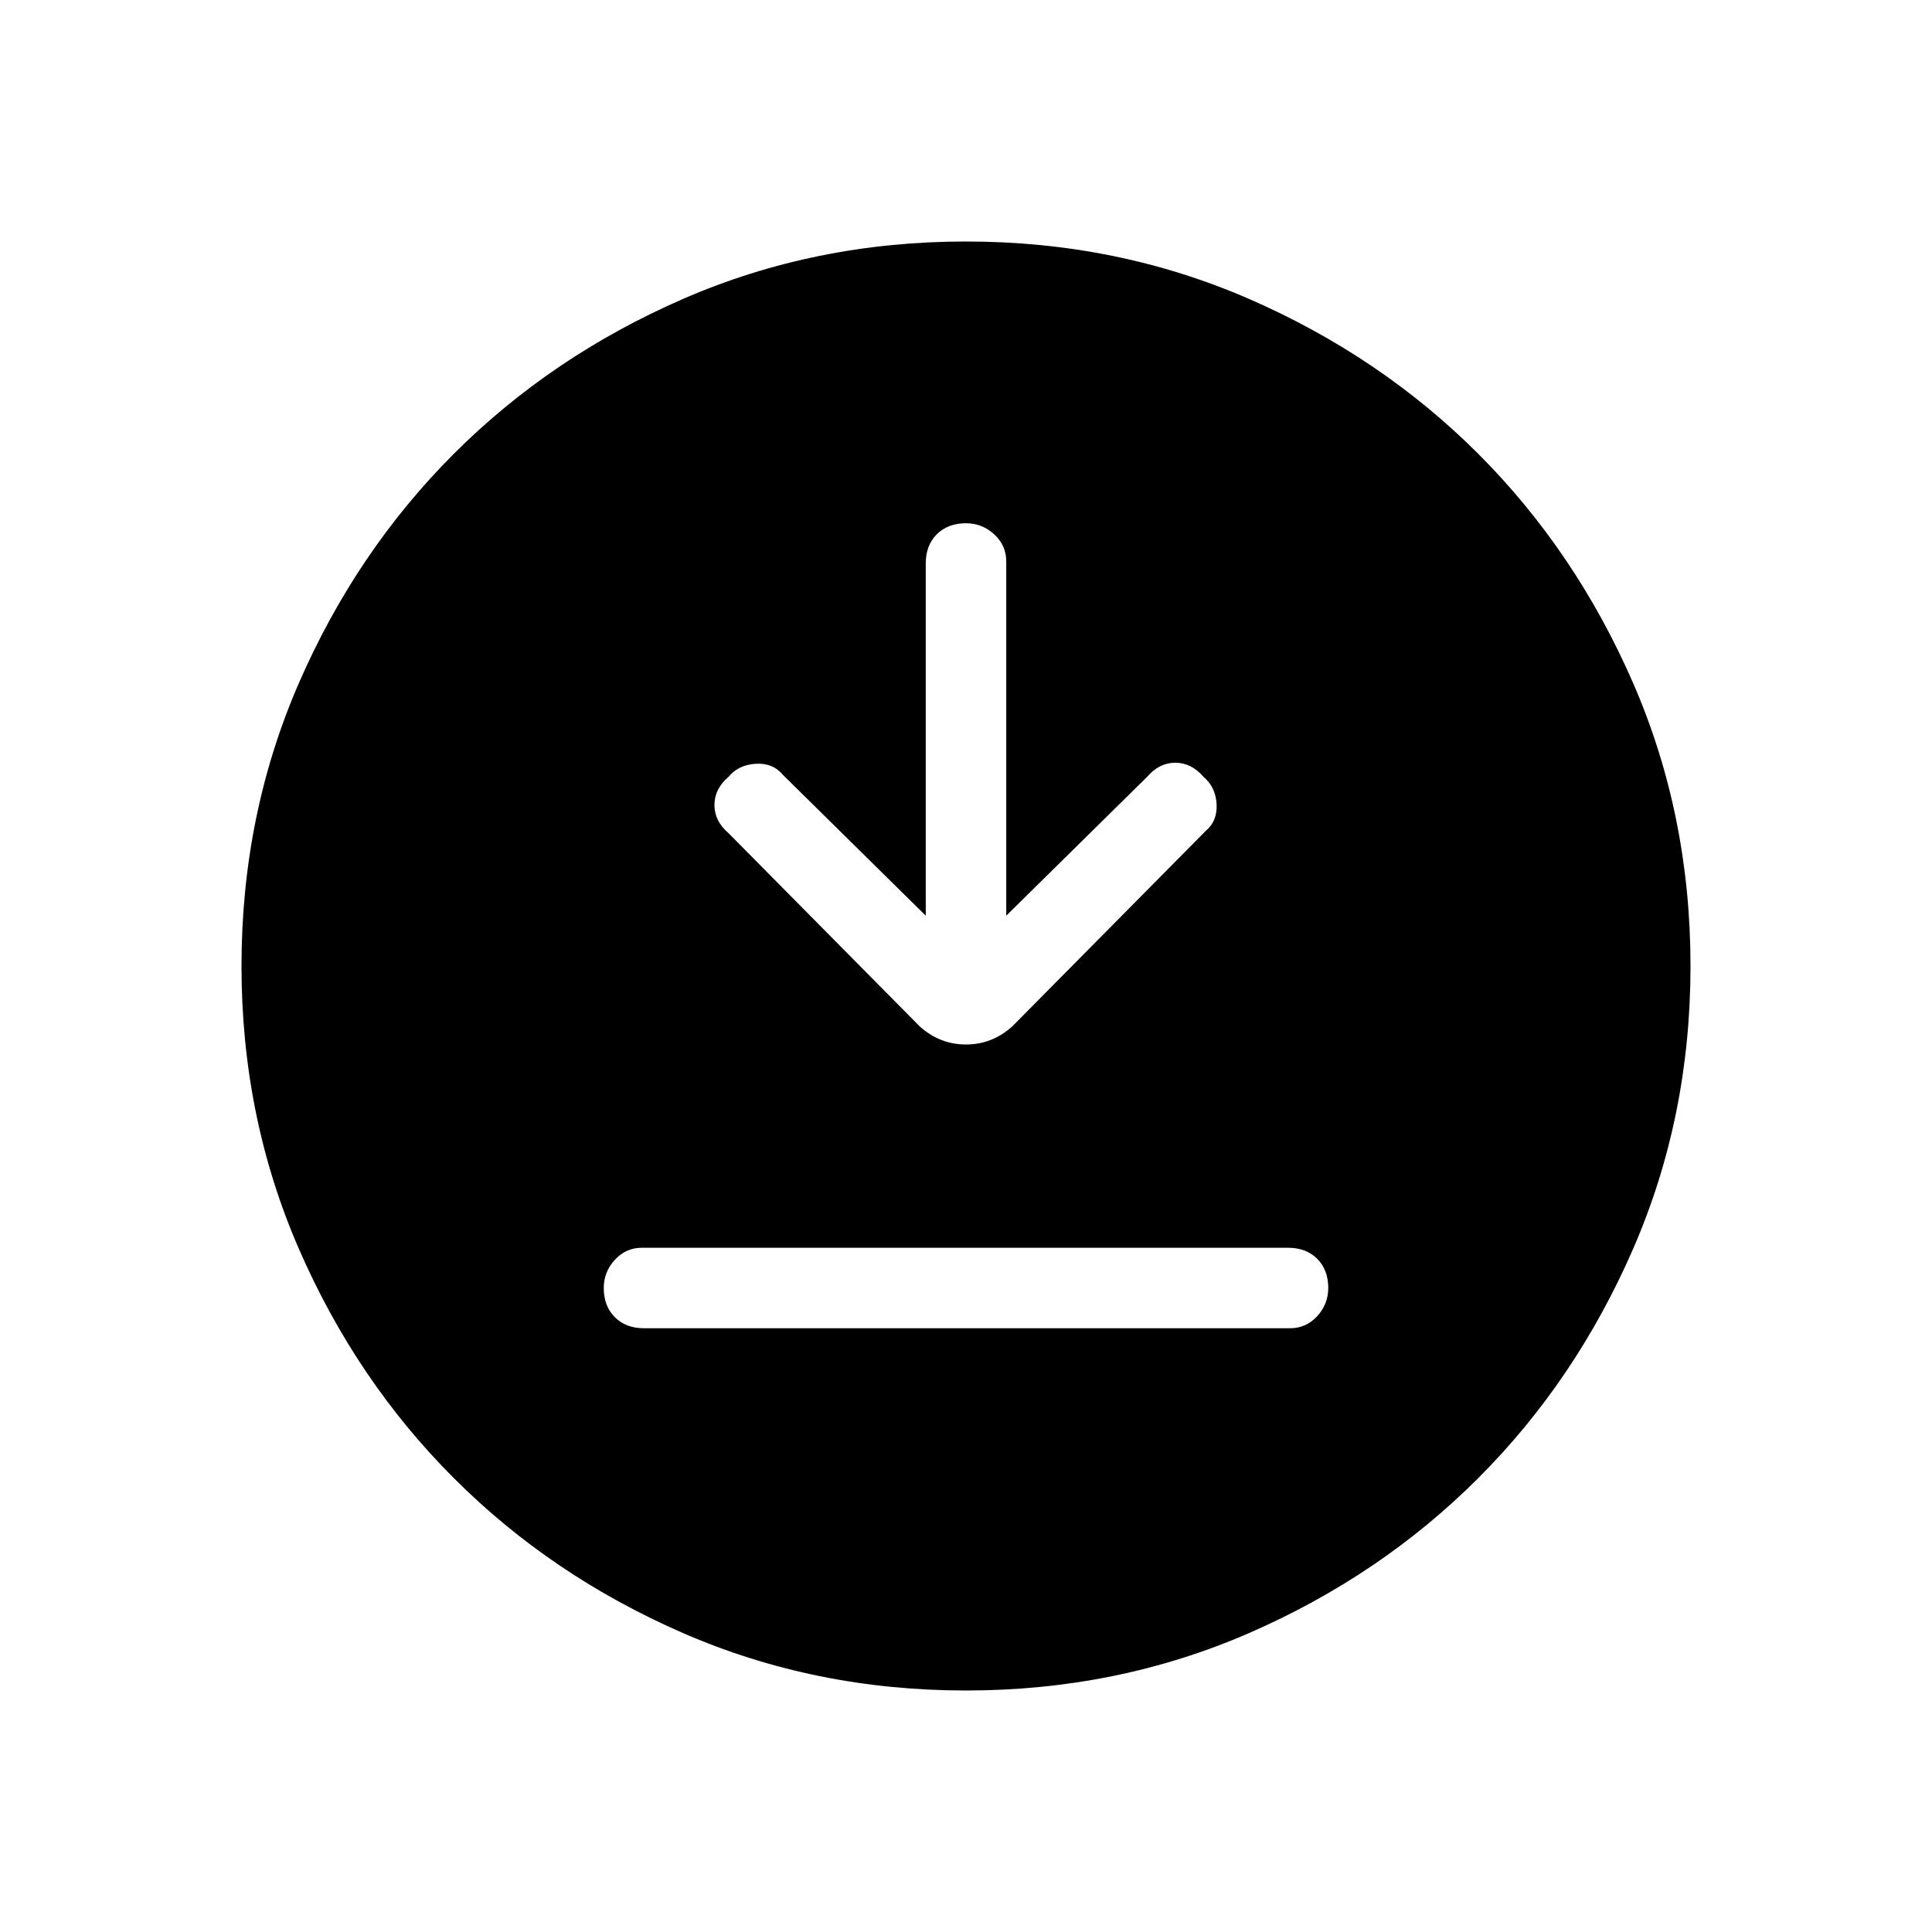 <svg xmlns="http://www.w3.org/2000/svg" height="24" width="24"><path d="M11.5 11.375 9.725 9.625Q9.6 9.475 9.388 9.488Q9.175 9.5 9.05 9.65Q8.875 9.8 8.875 10Q8.875 10.2 9.05 10.35L11.425 12.75Q11.675 12.975 12 12.975Q12.325 12.975 12.575 12.75L14.975 10.325Q15.125 10.2 15.113 9.987Q15.1 9.775 14.95 9.65Q14.8 9.475 14.6 9.475Q14.4 9.475 14.25 9.65L12.5 11.375V6.975Q12.5 6.775 12.35 6.637Q12.2 6.5 12 6.5Q11.775 6.5 11.637 6.637Q11.5 6.775 11.5 7ZM8 16.5H16.025Q16.225 16.5 16.363 16.35Q16.5 16.2 16.5 16Q16.5 15.775 16.363 15.637Q16.225 15.5 16 15.5H7.975Q7.775 15.5 7.638 15.65Q7.5 15.8 7.5 16Q7.5 16.225 7.638 16.363Q7.775 16.5 8 16.5ZM12 21Q10.125 21 8.488 20.288Q6.85 19.575 5.638 18.362Q4.425 17.15 3.712 15.512Q3 13.875 3 12Q3 10.125 3.712 8.487Q4.425 6.85 5.638 5.637Q6.85 4.425 8.488 3.712Q10.125 3 12 3Q13.875 3 15.513 3.712Q17.15 4.425 18.363 5.637Q19.575 6.85 20.288 8.487Q21 10.125 21 12Q21 13.875 20.288 15.512Q19.575 17.15 18.363 18.362Q17.15 19.575 15.513 20.288Q13.875 21 12 21Z"/></svg>